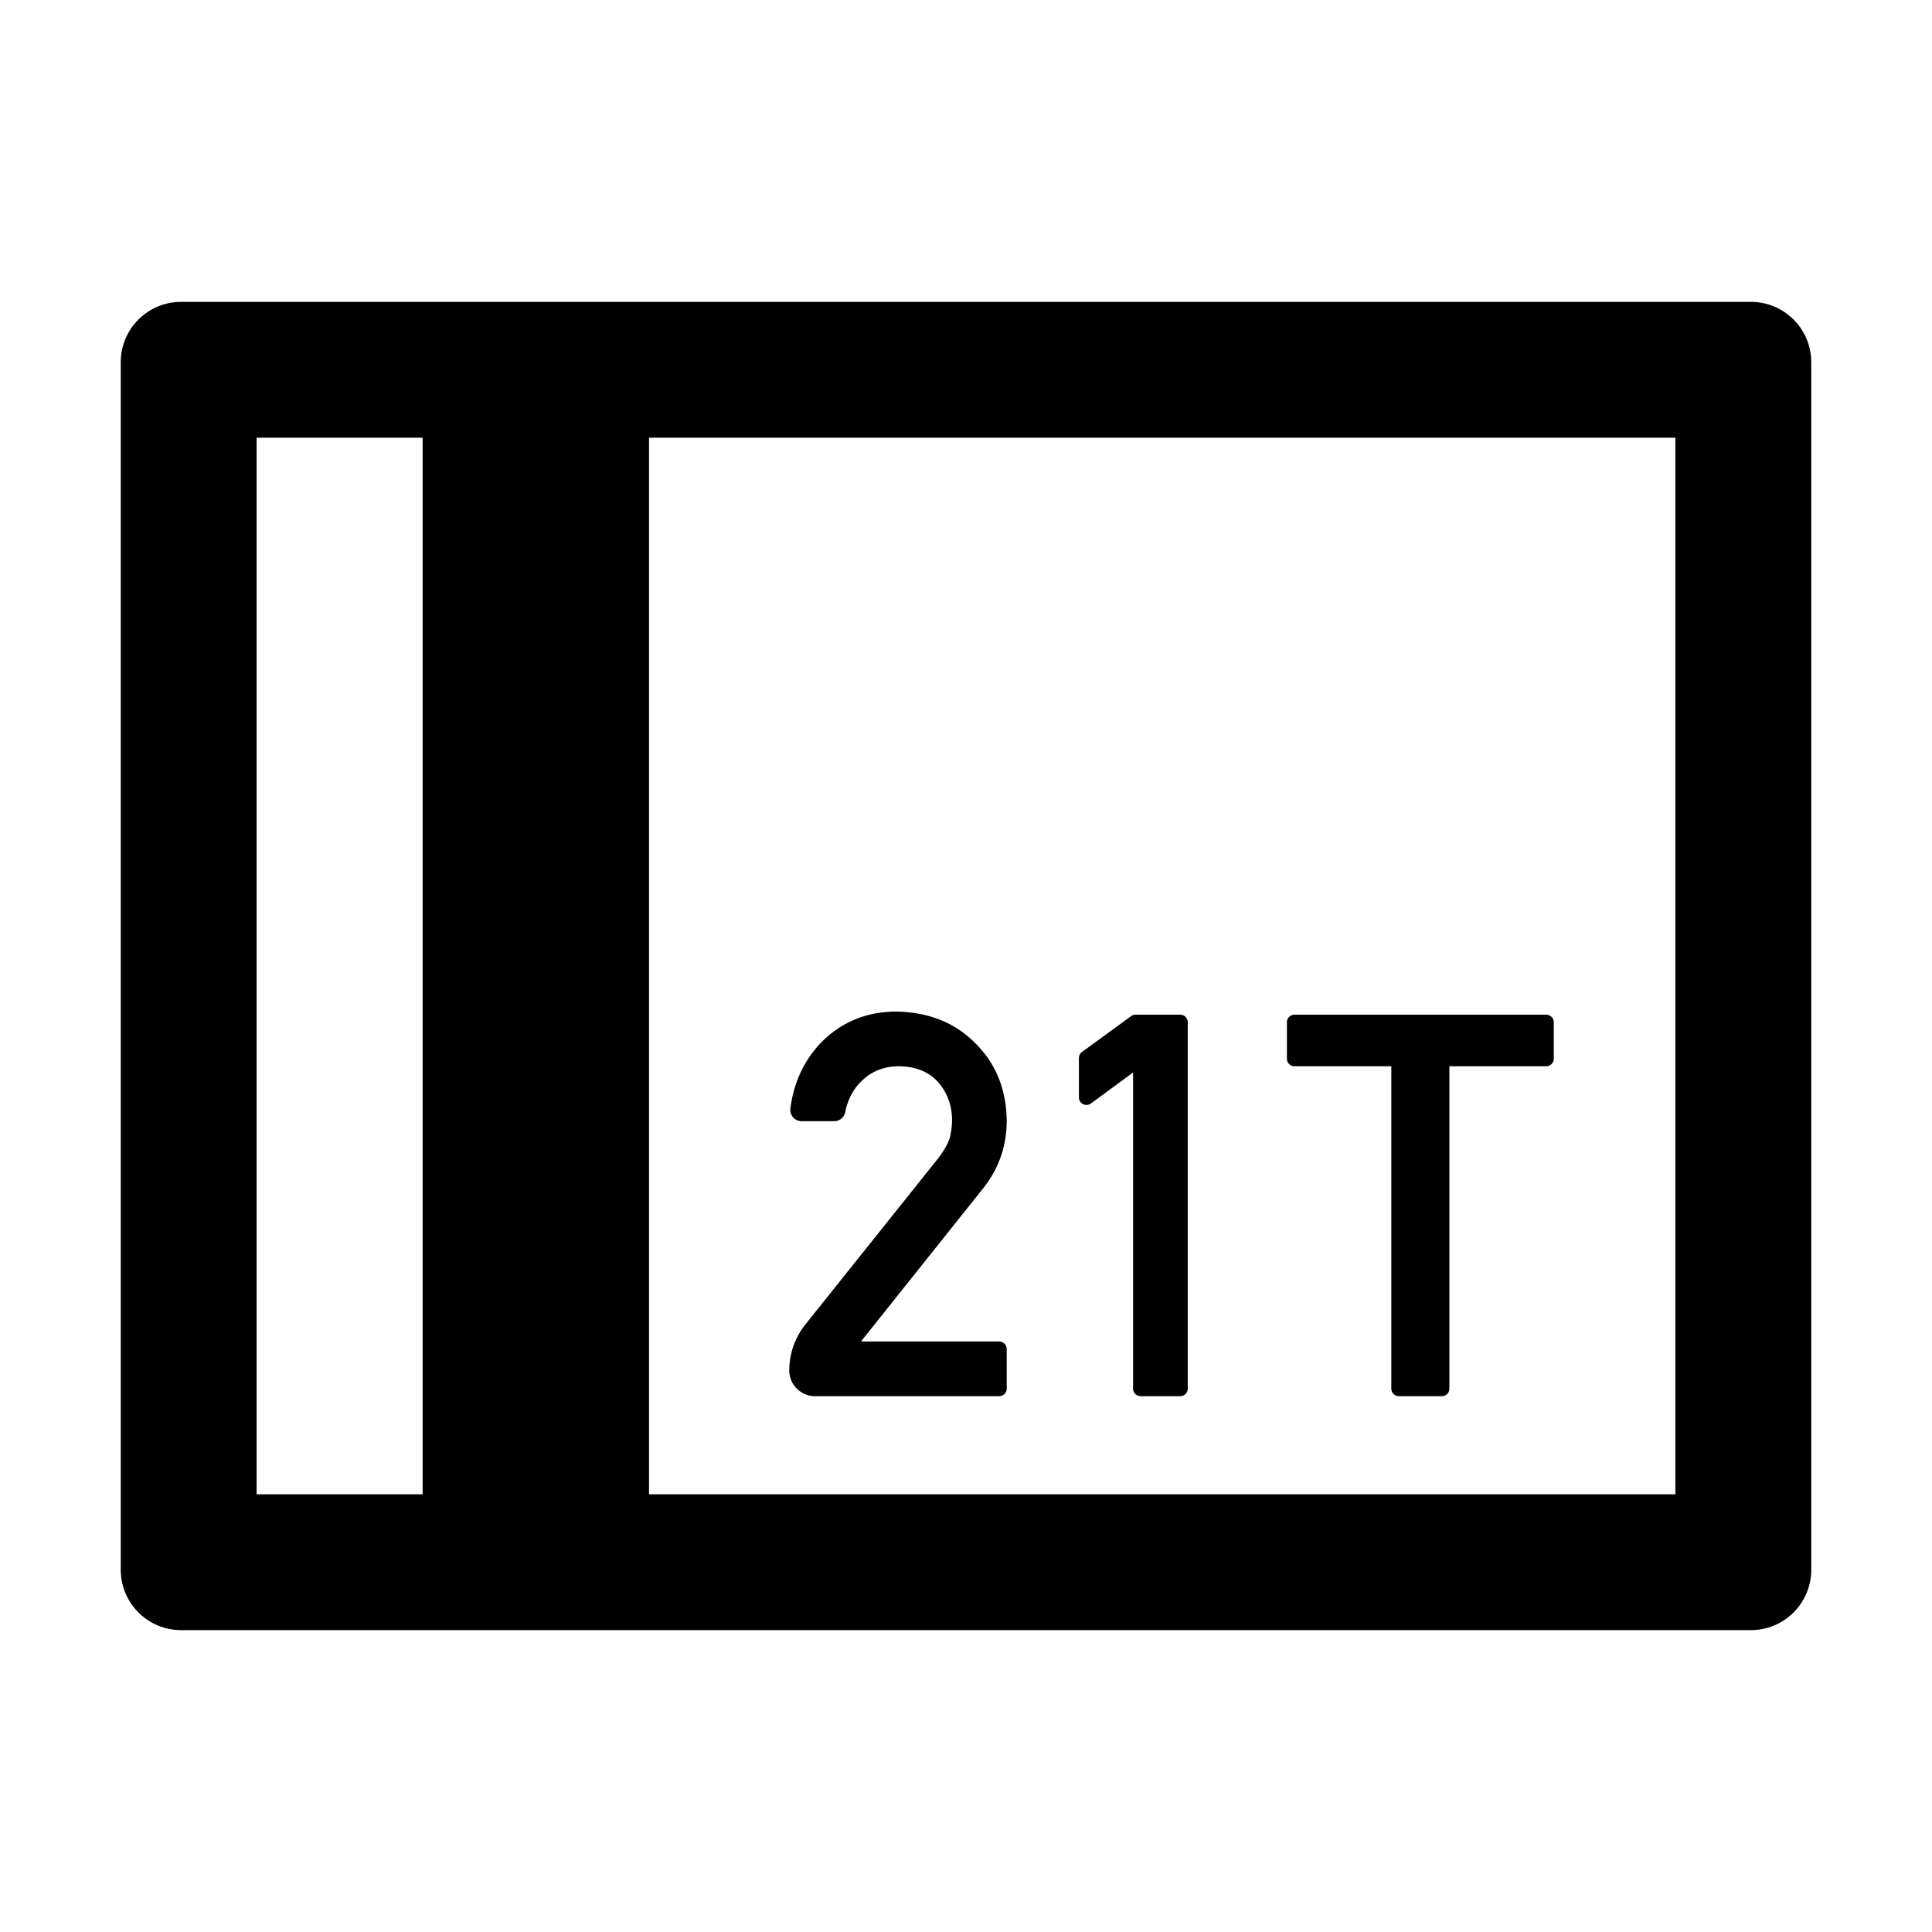 <?xml version="1.0" standalone="no"?><!DOCTYPE svg PUBLIC "-//W3C//DTD SVG 1.1//EN" "http://www.w3.org/Graphics/SVG/1.1/DTD/svg11.dtd"><svg t="1648461980136" class="icon" viewBox="0 0 1024 1024" version="1.1" xmlns="http://www.w3.org/2000/svg" p-id="106943" xmlns:xlink="http://www.w3.org/1999/xlink" width="200" height="200"><defs><style type="text/css">@font-face { font-family: feedback-iconfont; src: url("//at.alicdn.com/t/font_1031158_u69w8yhxdu.woff2?t=1630033759944") format("woff2"), url("//at.alicdn.com/t/font_1031158_u69w8yhxdu.woff?t=1630033759944") format("woff"), url("//at.alicdn.com/t/font_1031158_u69w8yhxdu.ttf?t=1630033759944") format("truetype"); }
</style></defs><path d="M928 160c17.673 0 32 14.327 32 32v640c0 17.673-14.327 32-32 32H96c-17.673 0-32-14.327-32-32V192c0-17.673 14.327-32 32-32h832z m-704 72h-88v560h88V232z m664 0H344v560h544V232zM474.5 536.152c17.135 0.183 31.08 5.577 41.836 16.183l0.459 0.458c11.001 10.816 16.594 24.545 16.78 41.186 0 13.078-3.927 24.73-11.78 34.953l-0.424 0.547-65.037 81.539h73.24a4 4 0 0 1 3.995 3.8l0.005 0.2V736a4 4 0 0 1-3.8 3.995l-0.2 0.005h-97.577c-7.544 0-13.66-6.115-13.66-13.66 0-8.65 2.879-17.048 8.172-23.876l0.356-0.453 70.377-88.064c3.051-3.975 5.131-7.673 6.24-11.093 0.74-3.236 1.11-6.287 1.11-9.153 0-7.58-2.358-14.19-7.072-19.83-4.9-5.64-11.834-8.551-20.801-8.736-7.774 0-14.266 2.43-19.477 7.292l-0.353 0.335c-3.842 3.58-6.583 8.194-8.223 13.838-0.047 0.163-0.095 0.336-0.143 0.52l-0.145 0.58-0.148 0.643-0.075 0.345-0.15 0.735a6 6 0 0 1-5.641 4.828l-0.245 0.005h-17.24a6 6 0 0 1-5.958-6.702l0.085-0.685 0.085-0.615c1.957-13.285 7.345-24.532 16.165-33.738 10.631-10.724 23.713-16.179 39.244-16.364z m151.035 1.664a4 4 0 0 1 3.995 3.8l0.005 0.2V736a4 4 0 0 1-3.8 3.995l-0.2 0.005h-20.982a4 4 0 0 1-3.995-3.8l-0.005-0.2V568.463l-22.338 16.402a4 4 0 0 1-6.362-3.024l-0.005-0.2V560.79a4 4 0 0 1 1.465-3.094l0.177-0.137 26.01-18.973a4 4 0 0 1 2.103-0.76l0.254-0.009h23.678z m194.002 0a4 4 0 0 1 3.995 3.8l0.005 0.2v19.319a4 4 0 0 1-3.8 3.995l-0.2 0.005h-51.33V736a4 4 0 0 1-3.8 3.995l-0.2 0.005h-22.785a4 4 0 0 1-3.995-3.8l-0.005-0.2V565.135h-51.33a4 4 0 0 1-3.995-3.8l-0.005-0.2v-19.319a4 4 0 0 1 3.8-3.995l0.2-0.005h133.445z" p-id="106944"></path></svg>